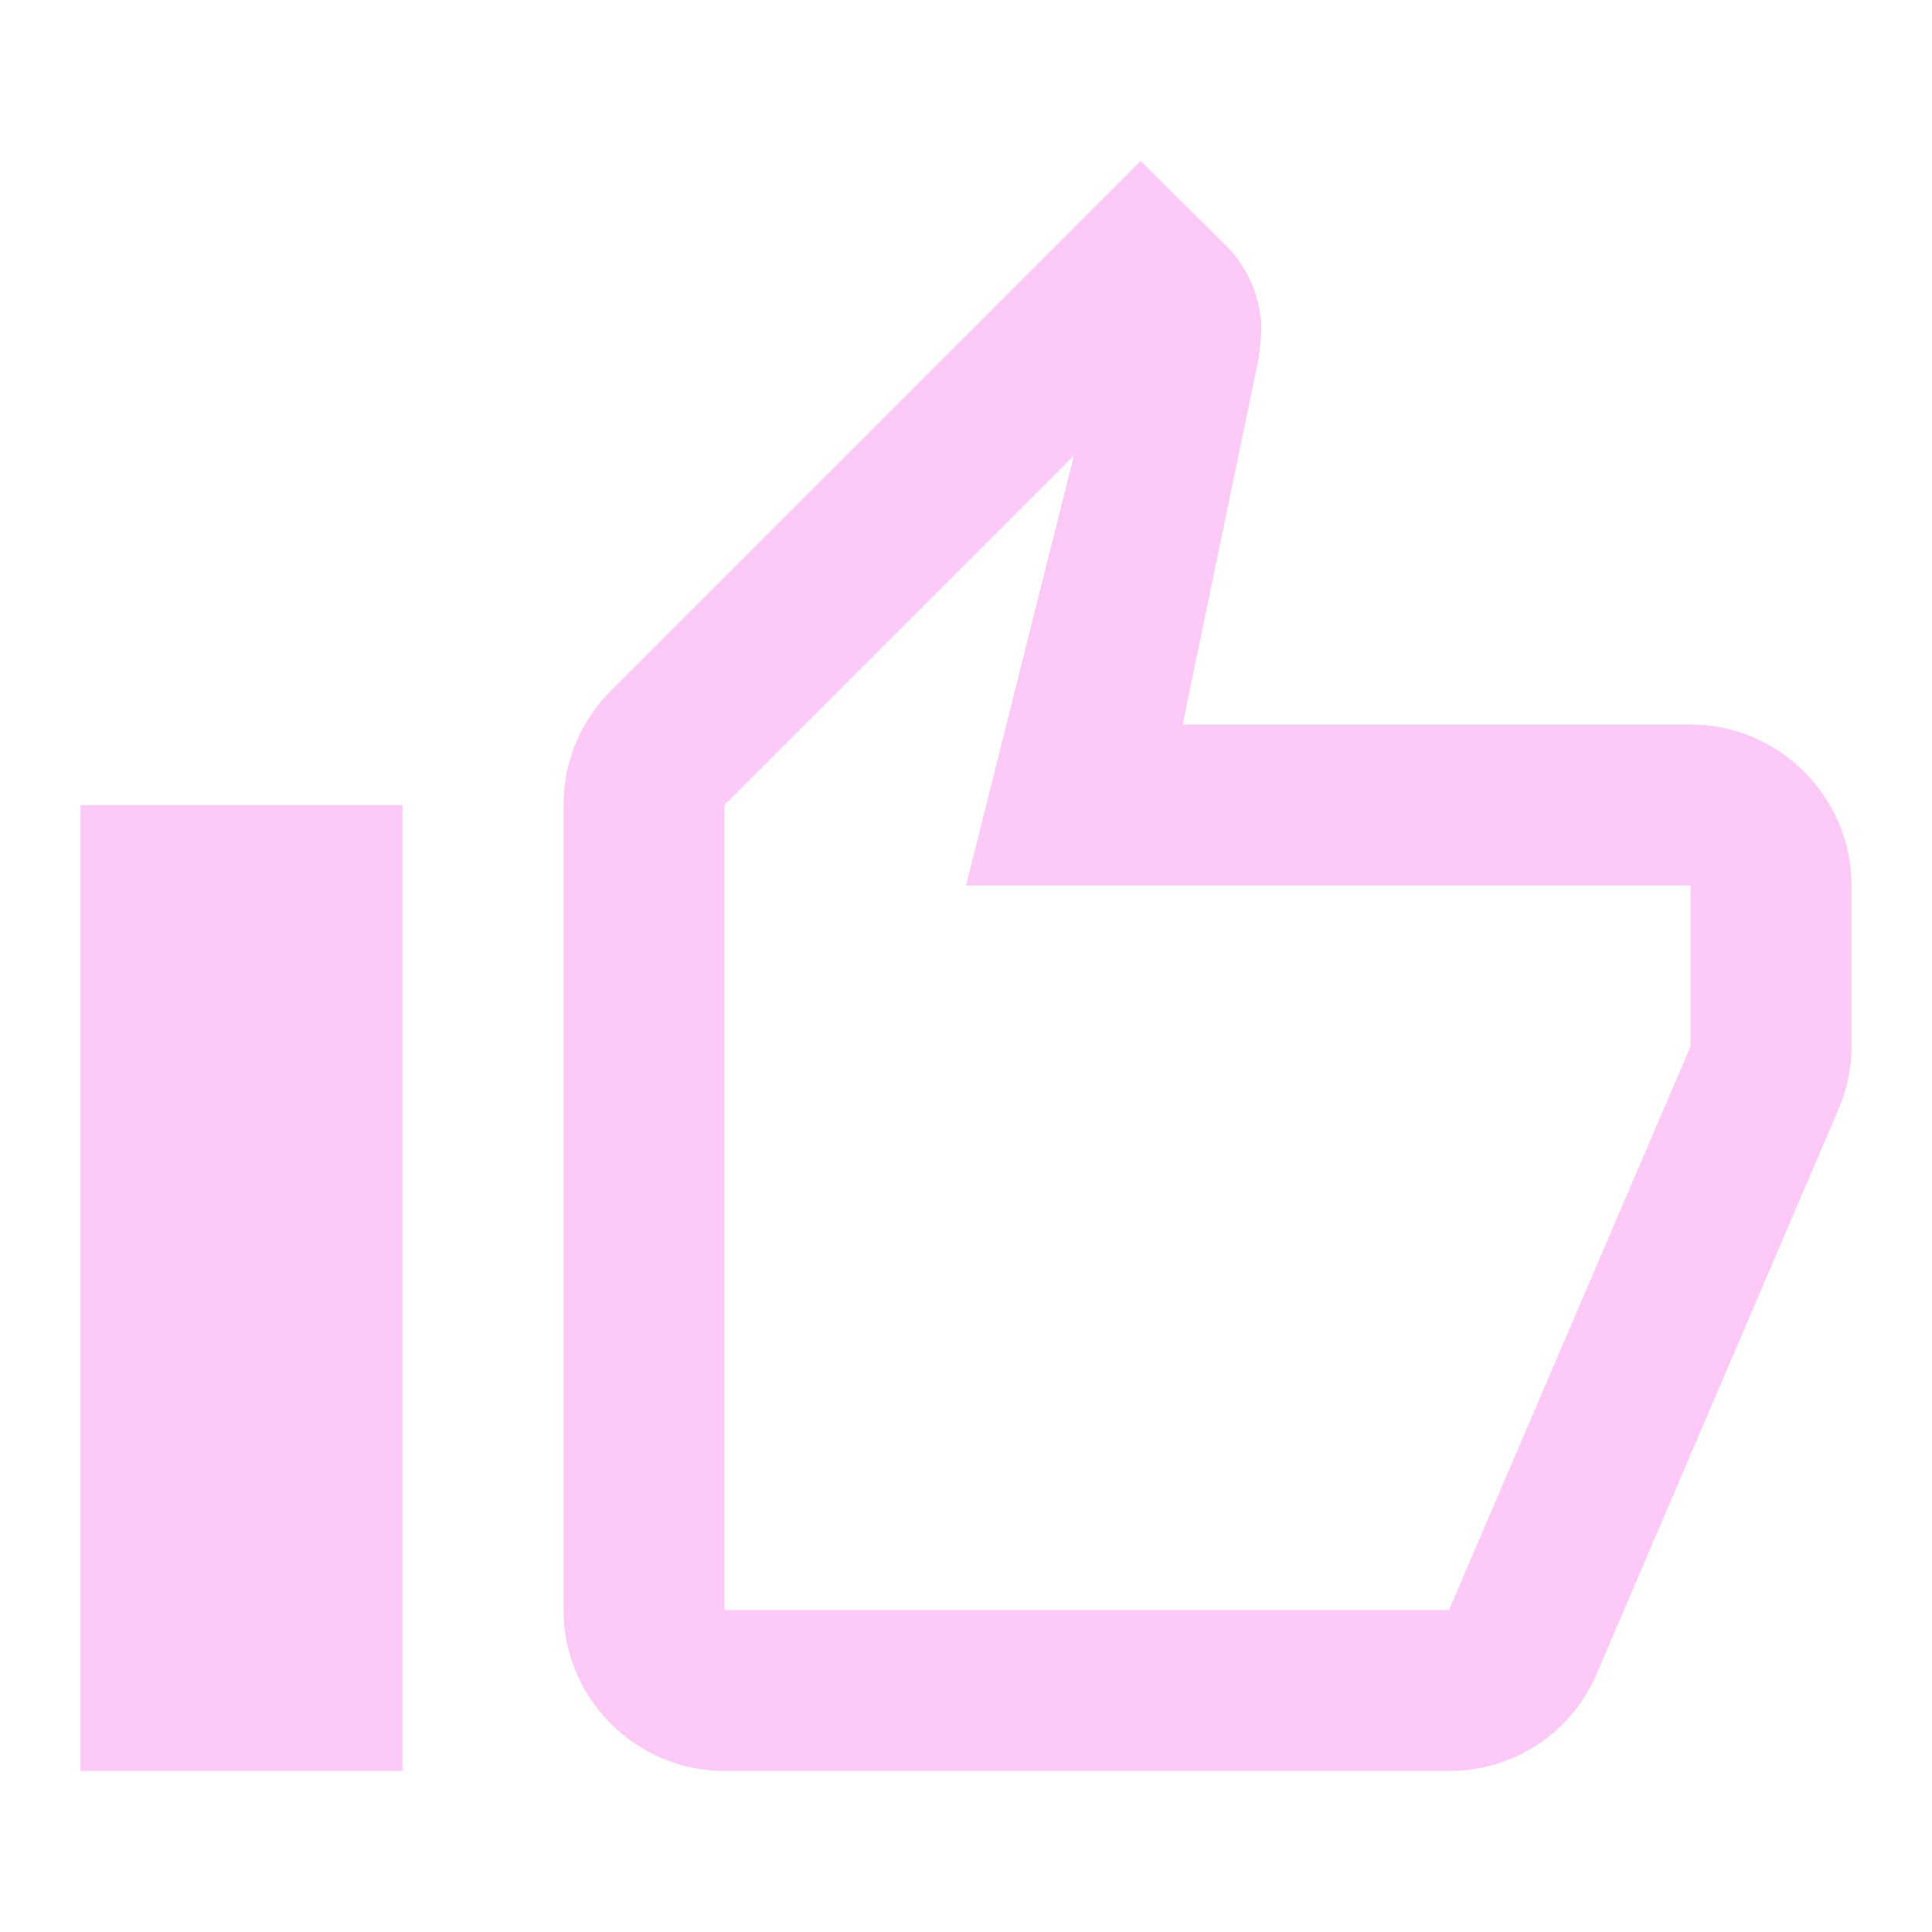 <svg width="16" height="16" viewBox="0 0 18 18" fill="none" xmlns="http://www.w3.org/2000/svg">
<path d="M6.75 16.5H13.5C14.123 16.5 14.655 16.125 14.88 15.585L17.145 10.297C17.212 10.125 17.25 9.945 17.25 9.75V8.25C17.25 7.425 16.575 6.75 15.75 6.75H11.018L11.73 3.322L11.752 3.083C11.752 2.775 11.625 2.49 11.422 2.288L10.627 1.5L5.685 6.442C5.415 6.713 5.25 7.088 5.25 7.5V15C5.25 15.825 5.925 16.5 6.75 16.5ZM6.75 7.5L10.005 4.245L9 8.25H15.75V9.75L13.5 15H6.75V7.5ZM0.75 7.5H3.75V16.5H0.75V7.5Z" fill="#FDC9F7"/>
</svg>
